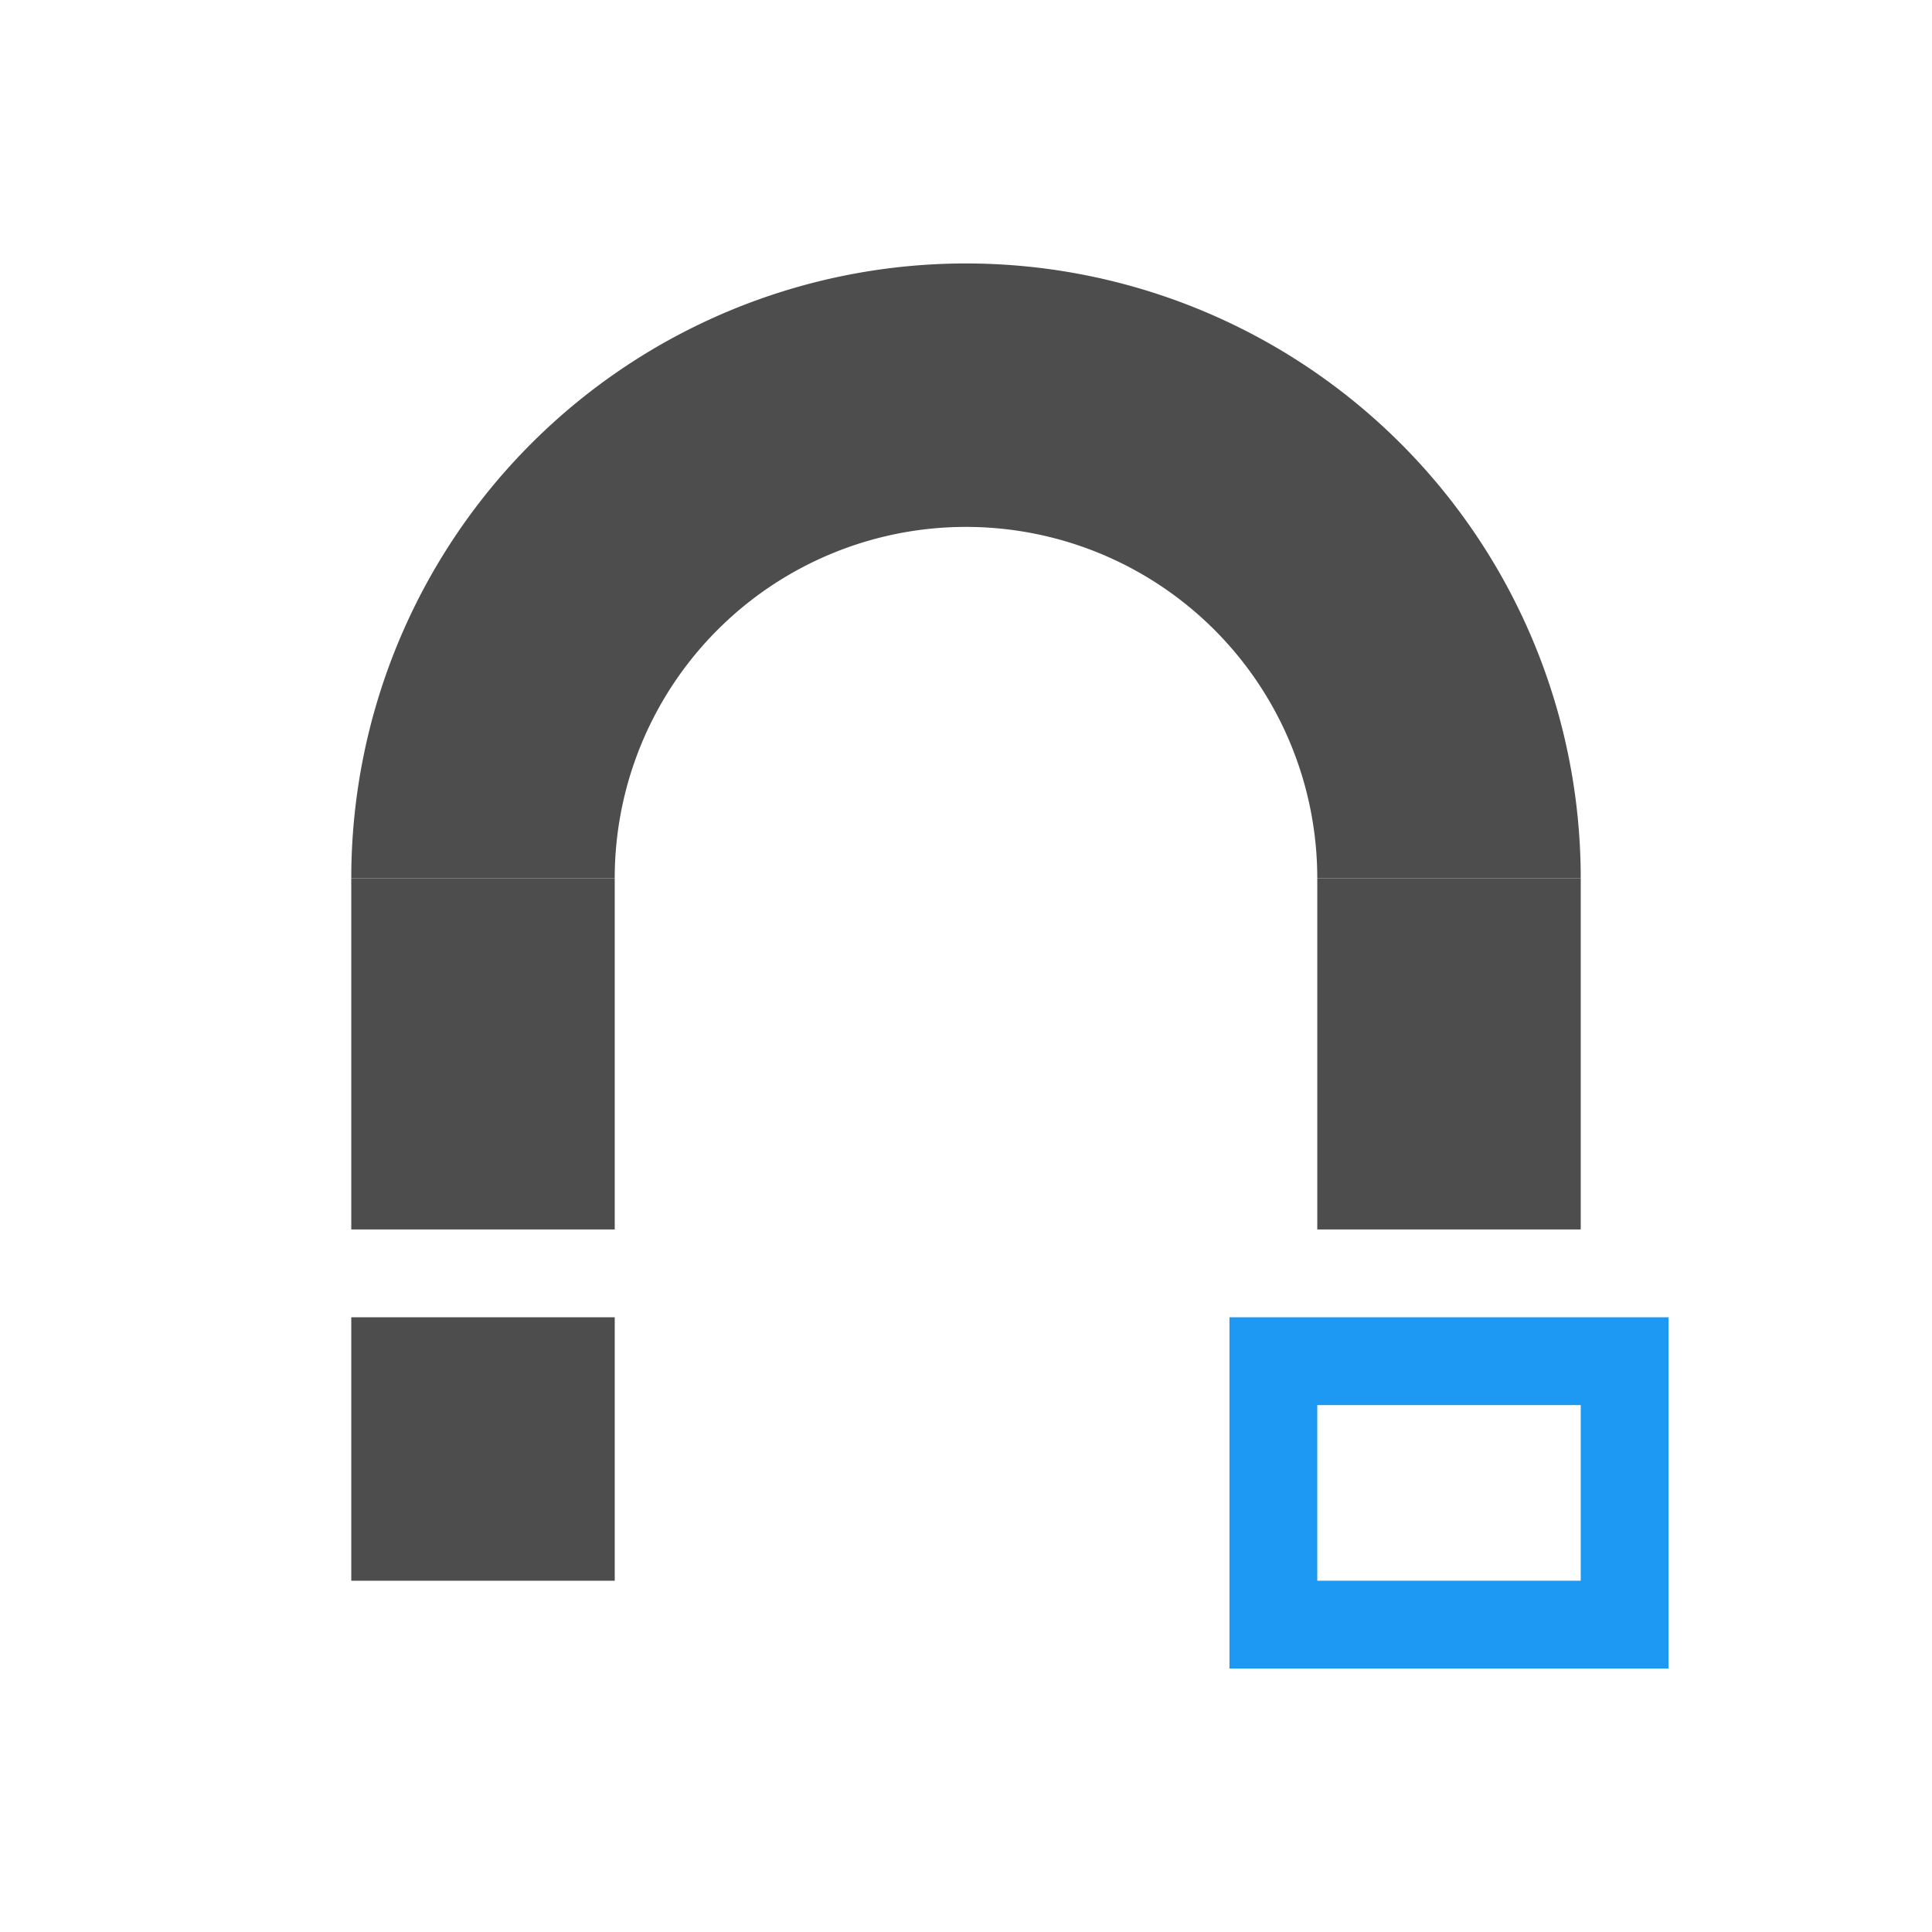 <svg xmlns="http://www.w3.org/2000/svg" viewBox="0 0 22 22"><g transform="translate(0-1030.36)"><path d="m14 15v4h5v-4zm1 1h3v2h-3z" transform="translate(0 1030.36)" fill="#1d99f3"/><g fill="#4d4d4d"><path d="m15 1040.36h3v4h-3z"/><path d="m4 1045.36h3v3h-3z"/><path d="m4 1040.36h3v4h-3z"/><path d="M11 3A7 7 0 0 0 4 10H7A4 4 0 0 1 11 6 4 4 0 0 1 15 10H18A7 7 0 0 0 11 3" transform="translate(0 1030.36)"/></g></g></svg>